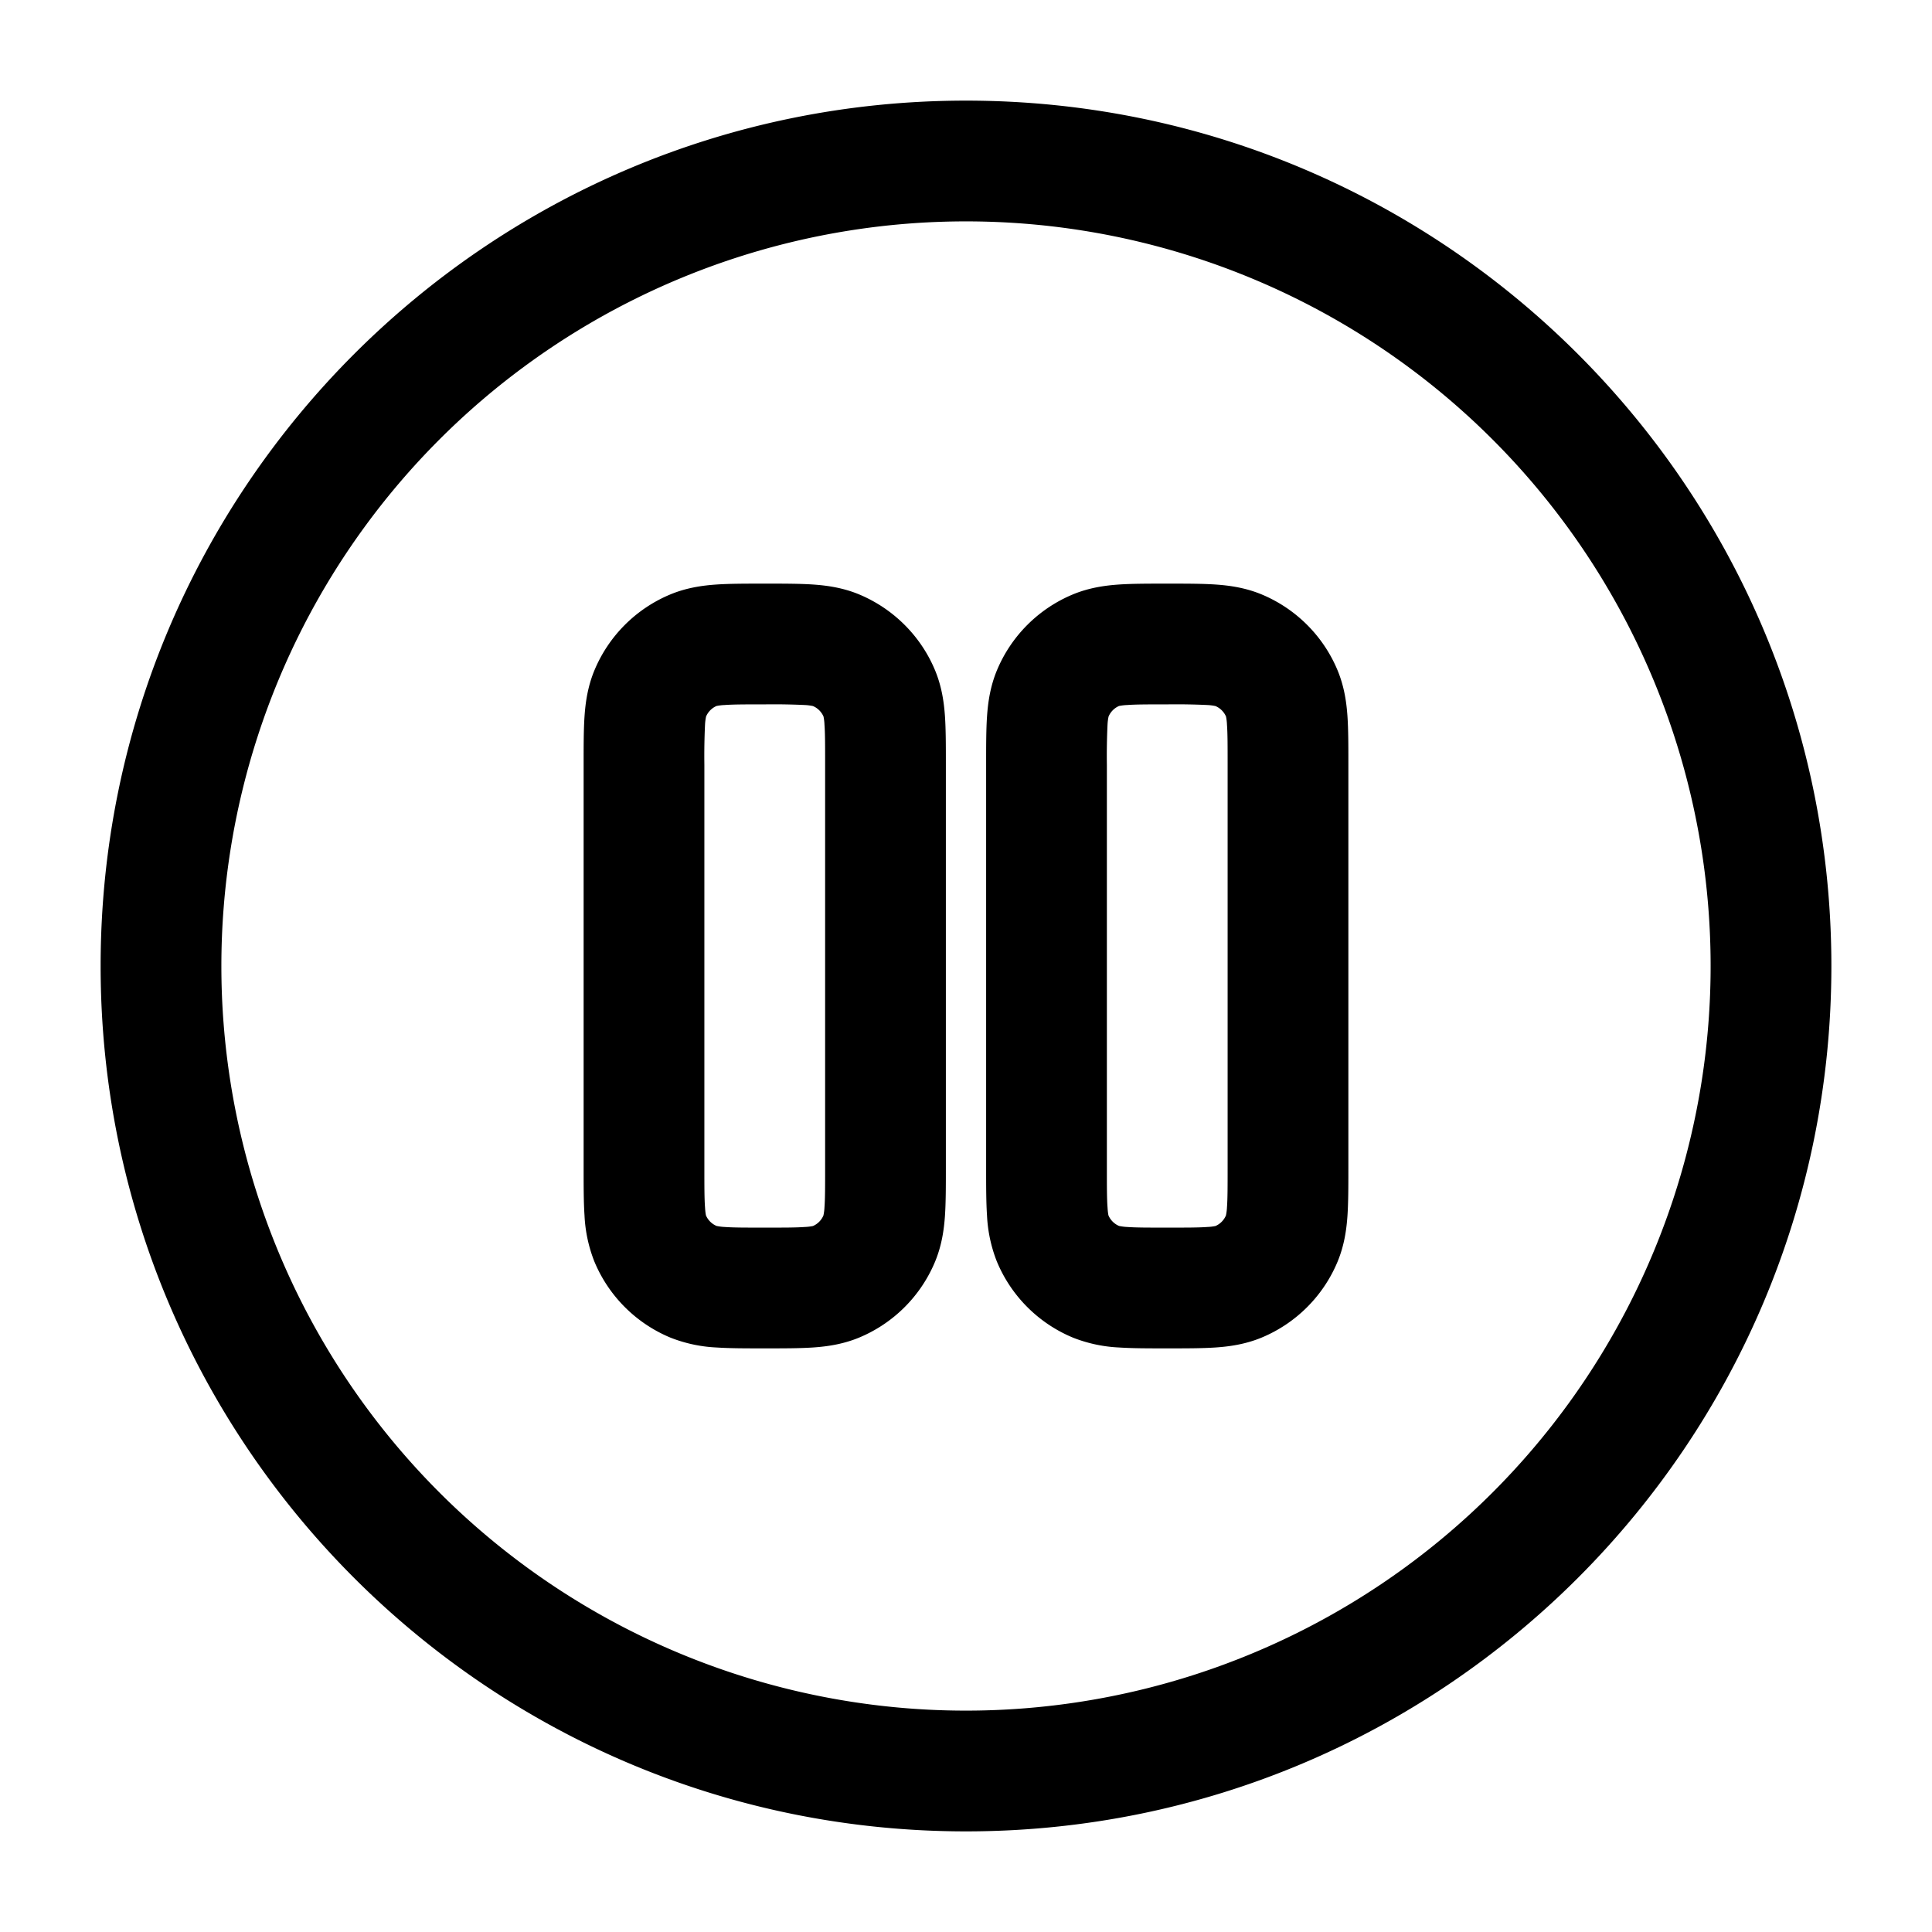 <svg xmlns="http://www.w3.org/2000/svg" width="1em" height="1em" viewBox="0 0 24 24"><path fill="currentColor" fill-rule="evenodd" d="M12 2.75a9.25 9.25 0 1 0 0 18.5a9.25 9.25 0 0 0 0-18.5M1.25 12C1.25 6.063 6.063 1.25 12 1.25S22.75 6.063 22.75 12S17.937 22.75 12 22.75S1.25 17.937 1.25 12m8.228-4.75h.044c.214 0 .41 0 .576.011c.178.012.373.04.572.122c.428.178.77.519.947.947c.082.199.11.394.122.572c.011.165.011.362.011.576v5.044c0 .214 0 .41-.011.576c-.012.178-.04.373-.122.572a1.75 1.75 0 0 1-.947.947c-.199.082-.394.11-.572.122c-.165.011-.362.011-.576.011h-.044c-.214 0-.41 0-.576-.011a1.781 1.781 0 0 1-.572-.122a1.75 1.75 0 0 1-.947-.947a1.781 1.781 0 0 1-.122-.572c-.011-.165-.011-.362-.011-.576V9.478c0-.214 0-.41.011-.576c.012-.178.04-.373.122-.572a1.75 1.75 0 0 1 .947-.947c.199-.082.394-.11.572-.122c.165-.011.362-.011.576-.011m-.577 1.52a.25.25 0 0 0-.13.131a.642.642 0 0 0-.013.103a8.289 8.289 0 0 0-.008.496v5c0 .243 0 .388.008.496c.004.067.01.095.012.103a.25.25 0 0 0 .131.13a.63.63 0 0 0 .103.013c.108.008.253.008.496.008s.388 0 .496-.008a.632.632 0 0 0 .103-.012a.25.25 0 0 0 .13-.131a.632.632 0 0 0 .013-.103c.008-.108.008-.253.008-.496v-5c0-.243 0-.388-.008-.496a.63.63 0 0 0-.012-.103a.25.25 0 0 0-.131-.13a.641.641 0 0 0-.103-.013A8.289 8.289 0 0 0 9.5 8.75c-.243 0-.388 0-.496.008a.642.642 0 0 0-.103.012m5.577-1.52h.044c.214 0 .41 0 .576.011c.178.012.373.04.572.122c.429.178.77.519.947.947c.082.199.11.394.122.572c.011.165.011.362.011.576v5.044c0 .214 0 .41-.011.576c-.012.178-.04.373-.122.572a1.75 1.75 0 0 1-.947.947c-.199.082-.394.11-.572.122c-.165.011-.362.011-.576.011h-.044c-.214 0-.41 0-.576-.011a1.781 1.781 0 0 1-.572-.122a1.75 1.75 0 0 1-.947-.947a1.781 1.781 0 0 1-.122-.572c-.011-.165-.011-.362-.011-.576V9.478c0-.214 0-.41.011-.576c.012-.178.04-.373.122-.572a1.75 1.75 0 0 1 .947-.947c.199-.082.394-.11.572-.122c.165-.011.362-.011.576-.011m-.577 1.52a.25.25 0 0 0-.13.131a.63.63 0 0 0-.013.103a8.258 8.258 0 0 0-.008.496v5c0 .243 0 .388.008.496c.004.067.01.095.012.103a.25.25 0 0 0 .131.13a.632.632 0 0 0 .103.013c.108.008.253.008.496.008s.388 0 .496-.008a.632.632 0 0 0 .103-.012a.25.25 0 0 0 .13-.131a.632.632 0 0 0 .013-.103c.008-.108.008-.253.008-.496v-5c0-.243 0-.388-.008-.496a.63.63 0 0 0-.012-.103a.25.25 0 0 0-.131-.13a.644.644 0 0 0-.103-.013a8.29 8.29 0 0 0-.496-.008c-.243 0-.388 0-.496.008a.643.643 0 0 0-.103.012" clip-rule="evenodd"/></svg>